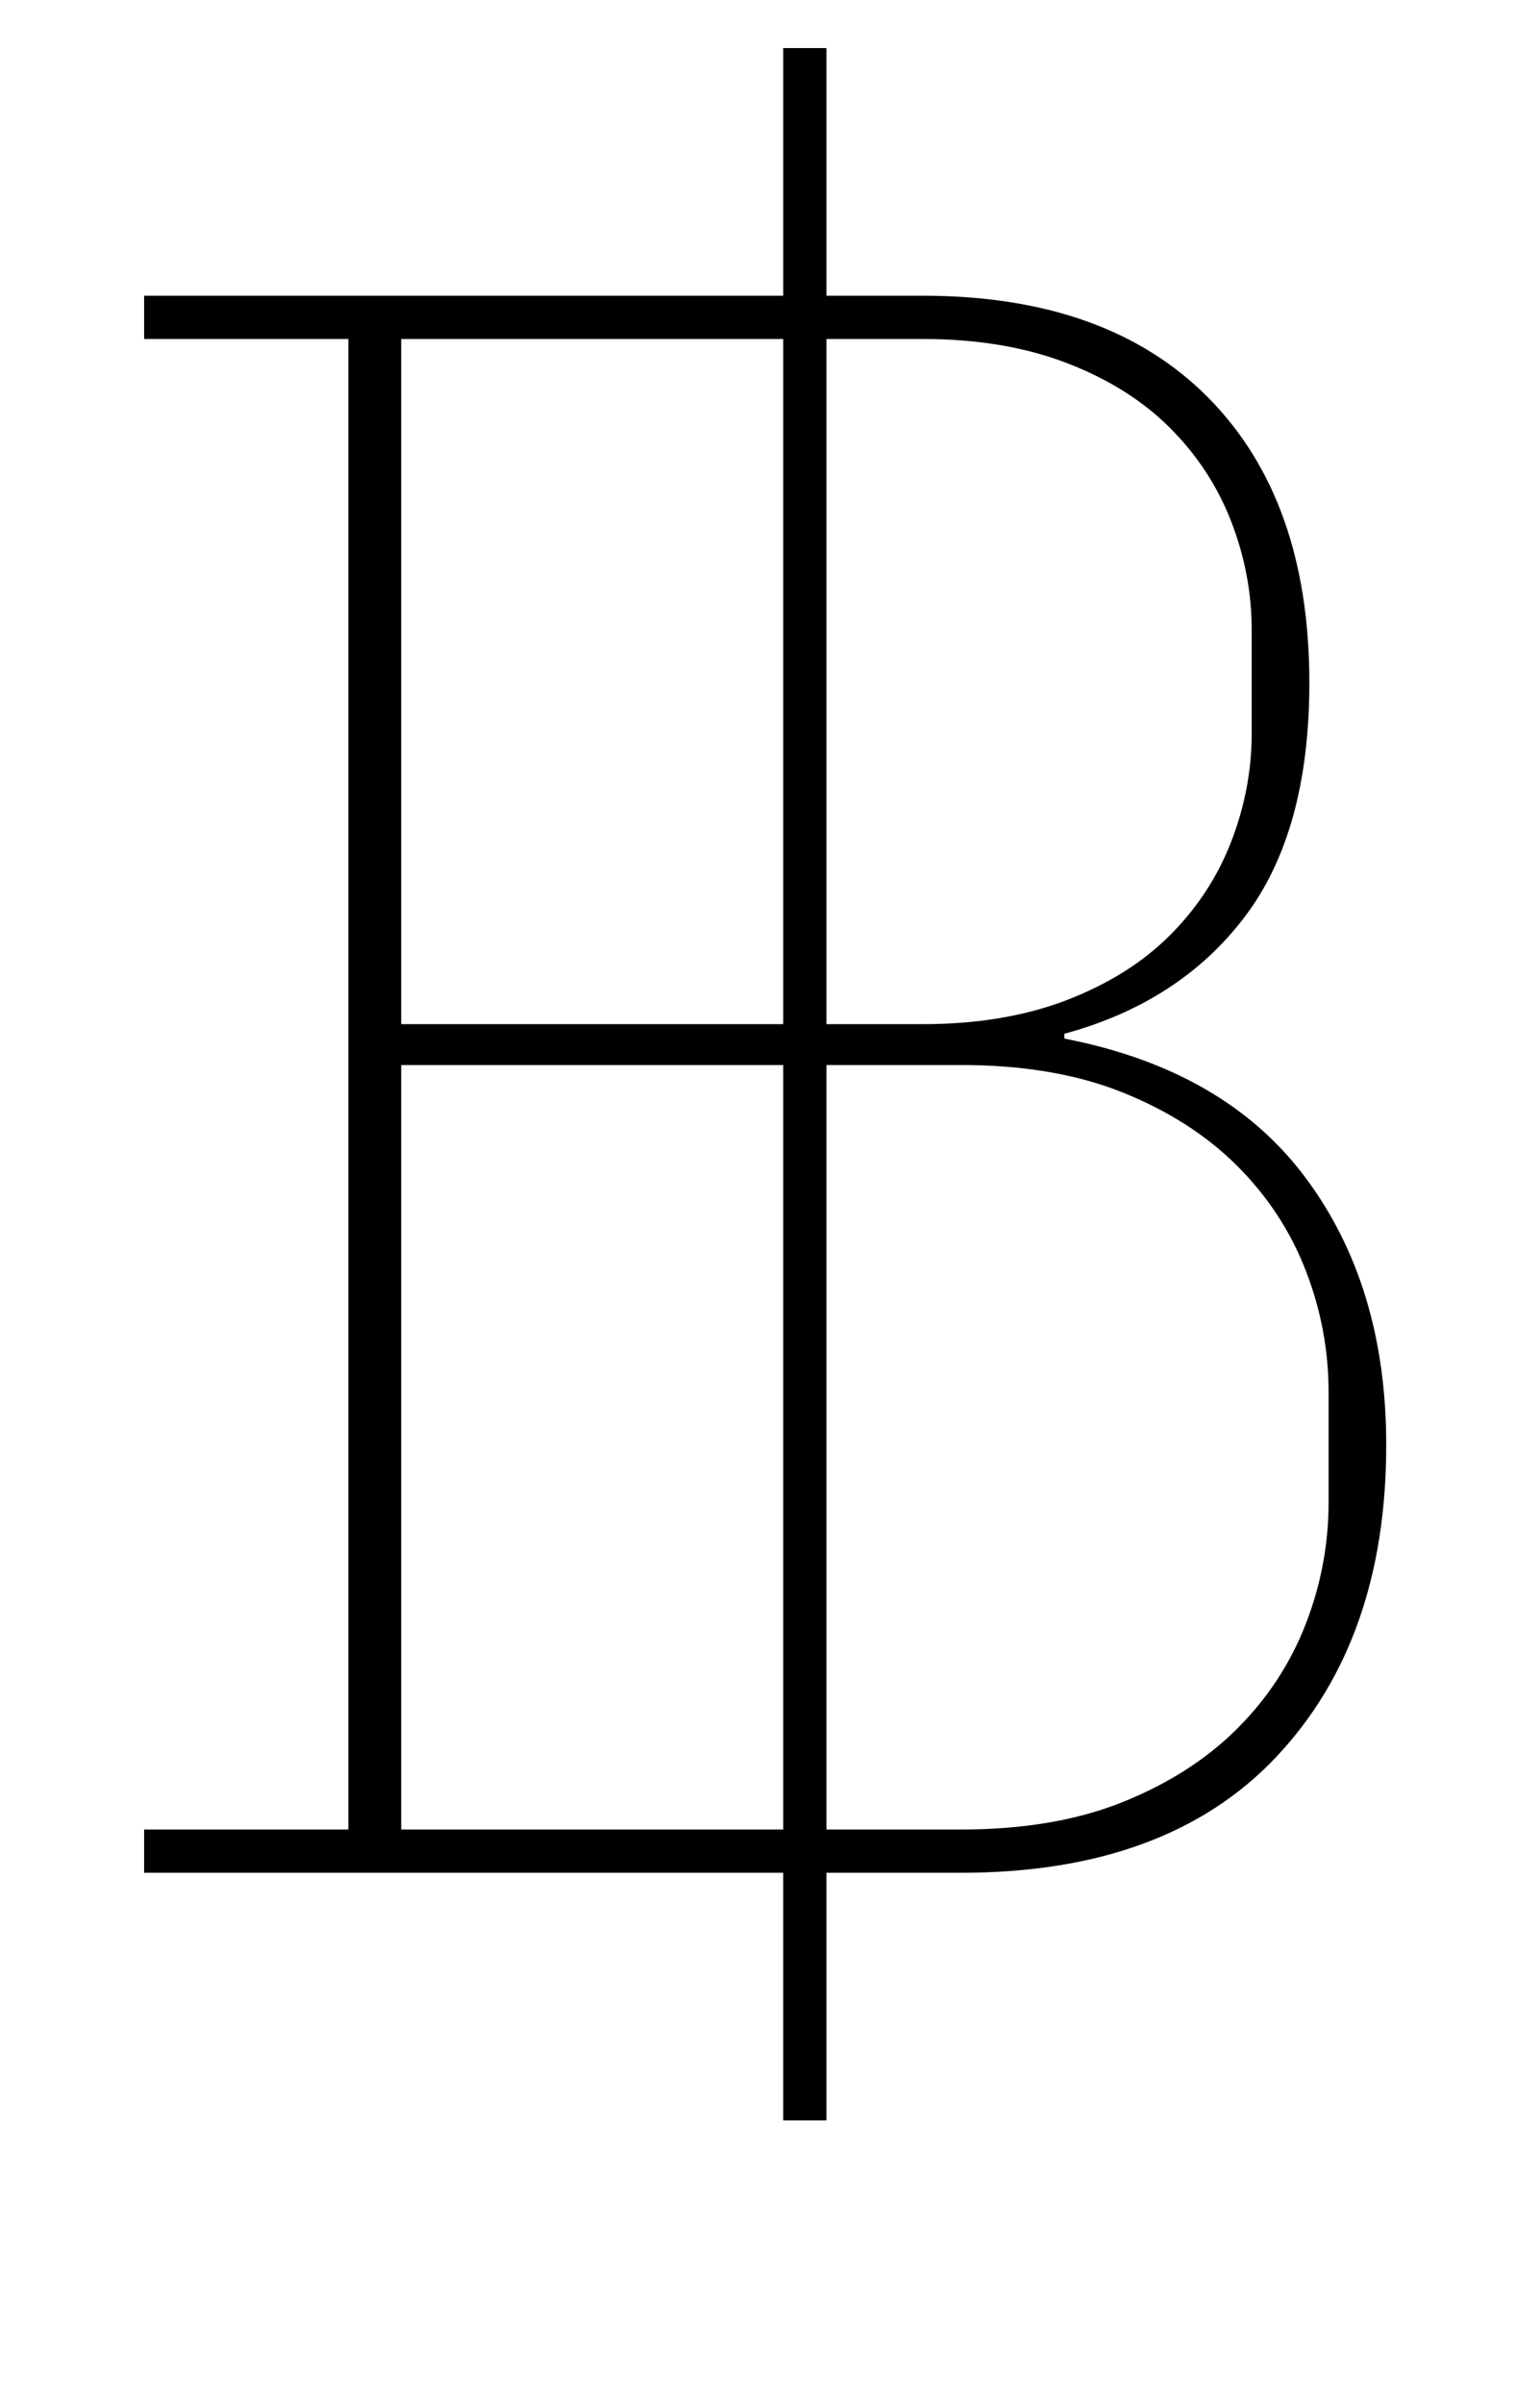 <?xml version="1.0" standalone="no"?>
<!DOCTYPE svg PUBLIC "-//W3C//DTD SVG 1.1//EN" "http://www.w3.org/Graphics/SVG/1.1/DTD/svg11.dtd" >
<svg xmlns="http://www.w3.org/2000/svg" xmlns:xlink="http://www.w3.org/1999/xlink" version="1.1" viewBox="-10 0 641 1000">
  <g transform="matrix(1 0 0 -1 0 800)">
   <path fill="currentColor"
d="M316 21h-266v18h85v620h-85v18h266v103h18v-103h40q77 0 119 -42.5t42 -118.5q0 -62 -27 -97.5t-75 -48.5v-2q67 -13 100.5 -58t33.5 -111q0 -81 -45.5 -129.5t-131.5 -48.5h-56v-103h-18v103zM334 39h56q39 0 67.5 11.5t47.5 30.5t28.5 43.5t9.5 50.5v46q0 26 -9.5 50.5
t-28.5 43.5t-47.5 30.5t-67.5 11.5h-56v-318zM334 374h40q34 0 60 10t43 27t25.5 39t8.5 45v43q0 23 -8.5 45t-25.5 39t-43 27t-60 10h-40v-285zM157 39h159v318h-159v-318zM157 374h159v285h-159v-285z" />
  </g>

</svg>
